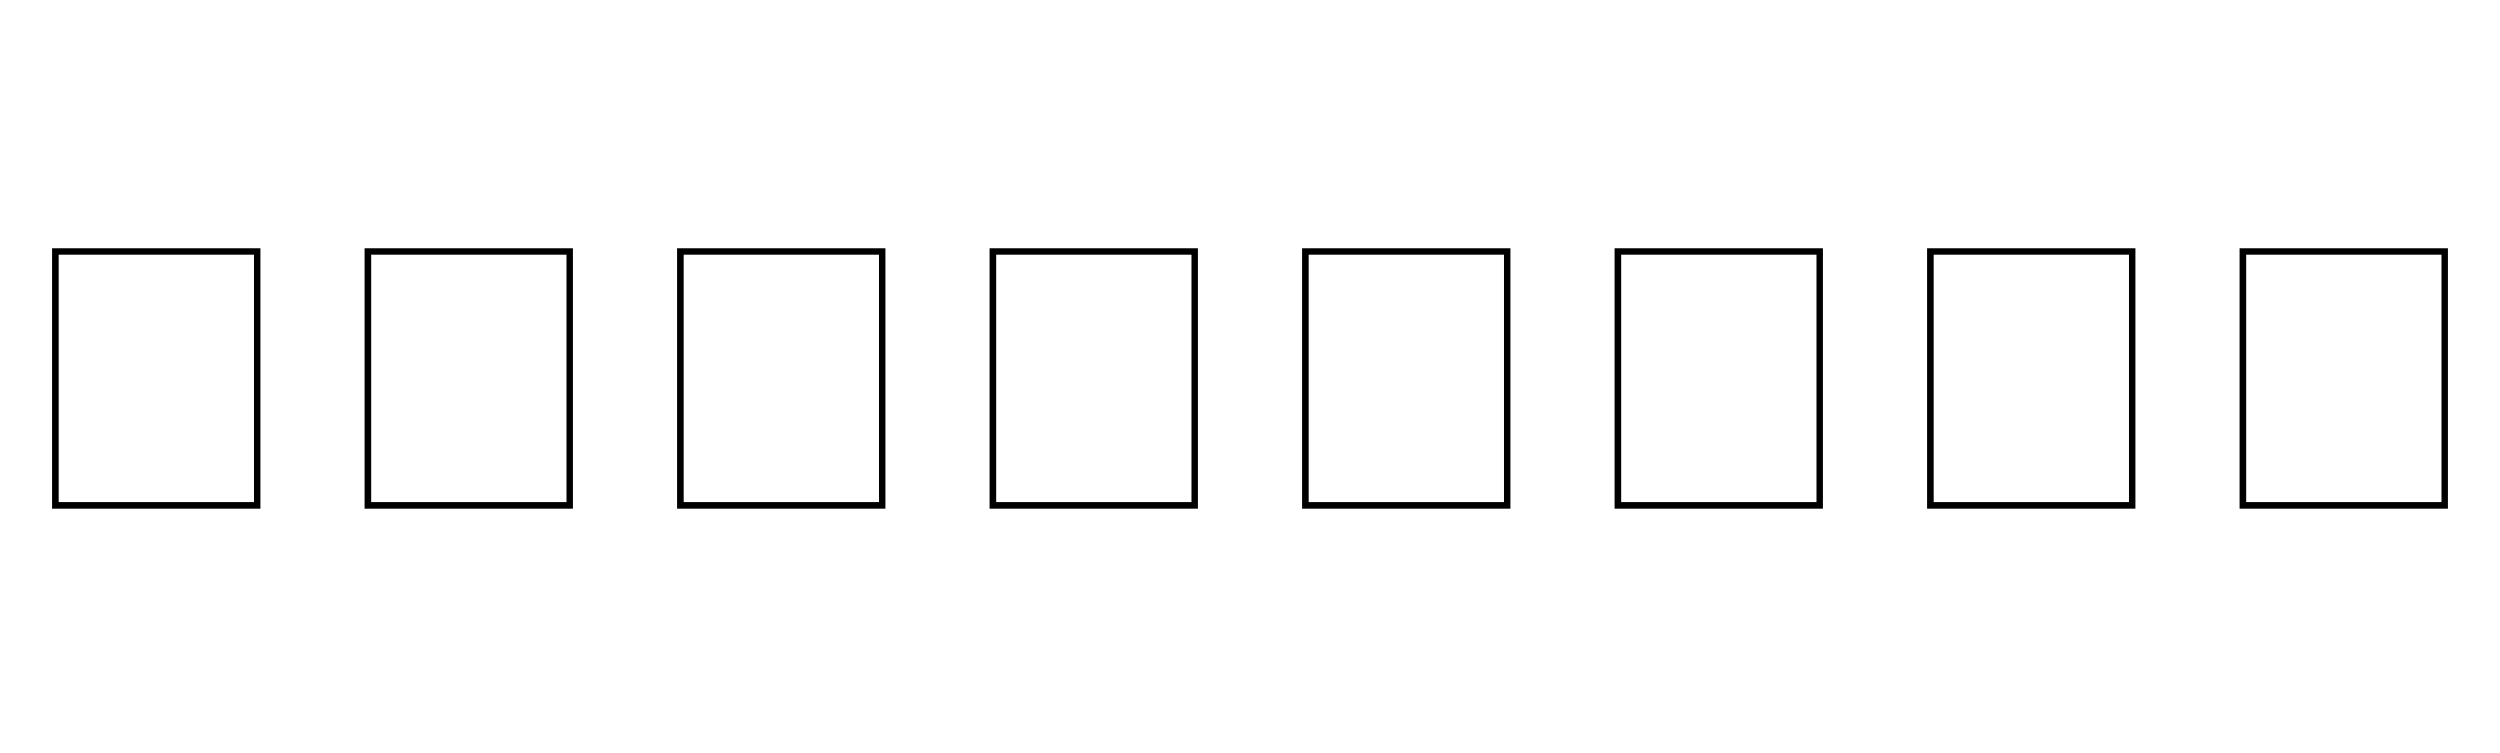 <svg xmlns="http://www.w3.org/2000/svg" xmlns:xlink="http://www.w3.org/1999/xlink" width="144" height="43.359"><path fill="black" d="M15 29.30L3 29.30L3 14.30L15 14.30L15 29.30ZM3.38 14.67L3.38 28.92L14.63 28.92L14.63 14.67L3.38 14.67ZM33 29.30L21 29.30L21 14.30L33 14.30L33 29.30ZM21.38 14.67L21.38 28.92L32.63 28.92L32.63 14.67L21.38 14.67ZM51 29.30L39 29.30L39 14.30L51 14.30L51 29.30ZM39.38 14.67L39.38 28.92L50.63 28.92L50.63 14.67L39.38 14.67ZM69 29.30L57 29.30L57 14.30L69 14.30L69 29.30ZM57.38 14.67L57.38 28.92L68.63 28.92L68.63 14.67L57.38 14.67ZM87 29.30L75 29.30L75 14.30L87 14.30L87 29.30ZM75.38 14.67L75.38 28.92L86.63 28.92L86.63 14.67L75.38 14.67ZM105 29.30L93 29.30L93 14.30L105 14.30L105 29.30ZM93.38 14.67L93.38 28.92L104.63 28.92L104.63 14.67L93.38 14.67ZM123 29.30L111 29.30L111 14.30L123 14.30L123 29.30ZM111.38 14.67L111.38 28.92L122.63 28.92L122.63 14.67L111.38 14.67ZM141 29.30L129 29.30L129 14.30L141 14.30L141 29.30ZM129.38 14.67L129.38 28.92L140.63 28.92L140.63 14.67L129.38 14.67Z"/></svg>